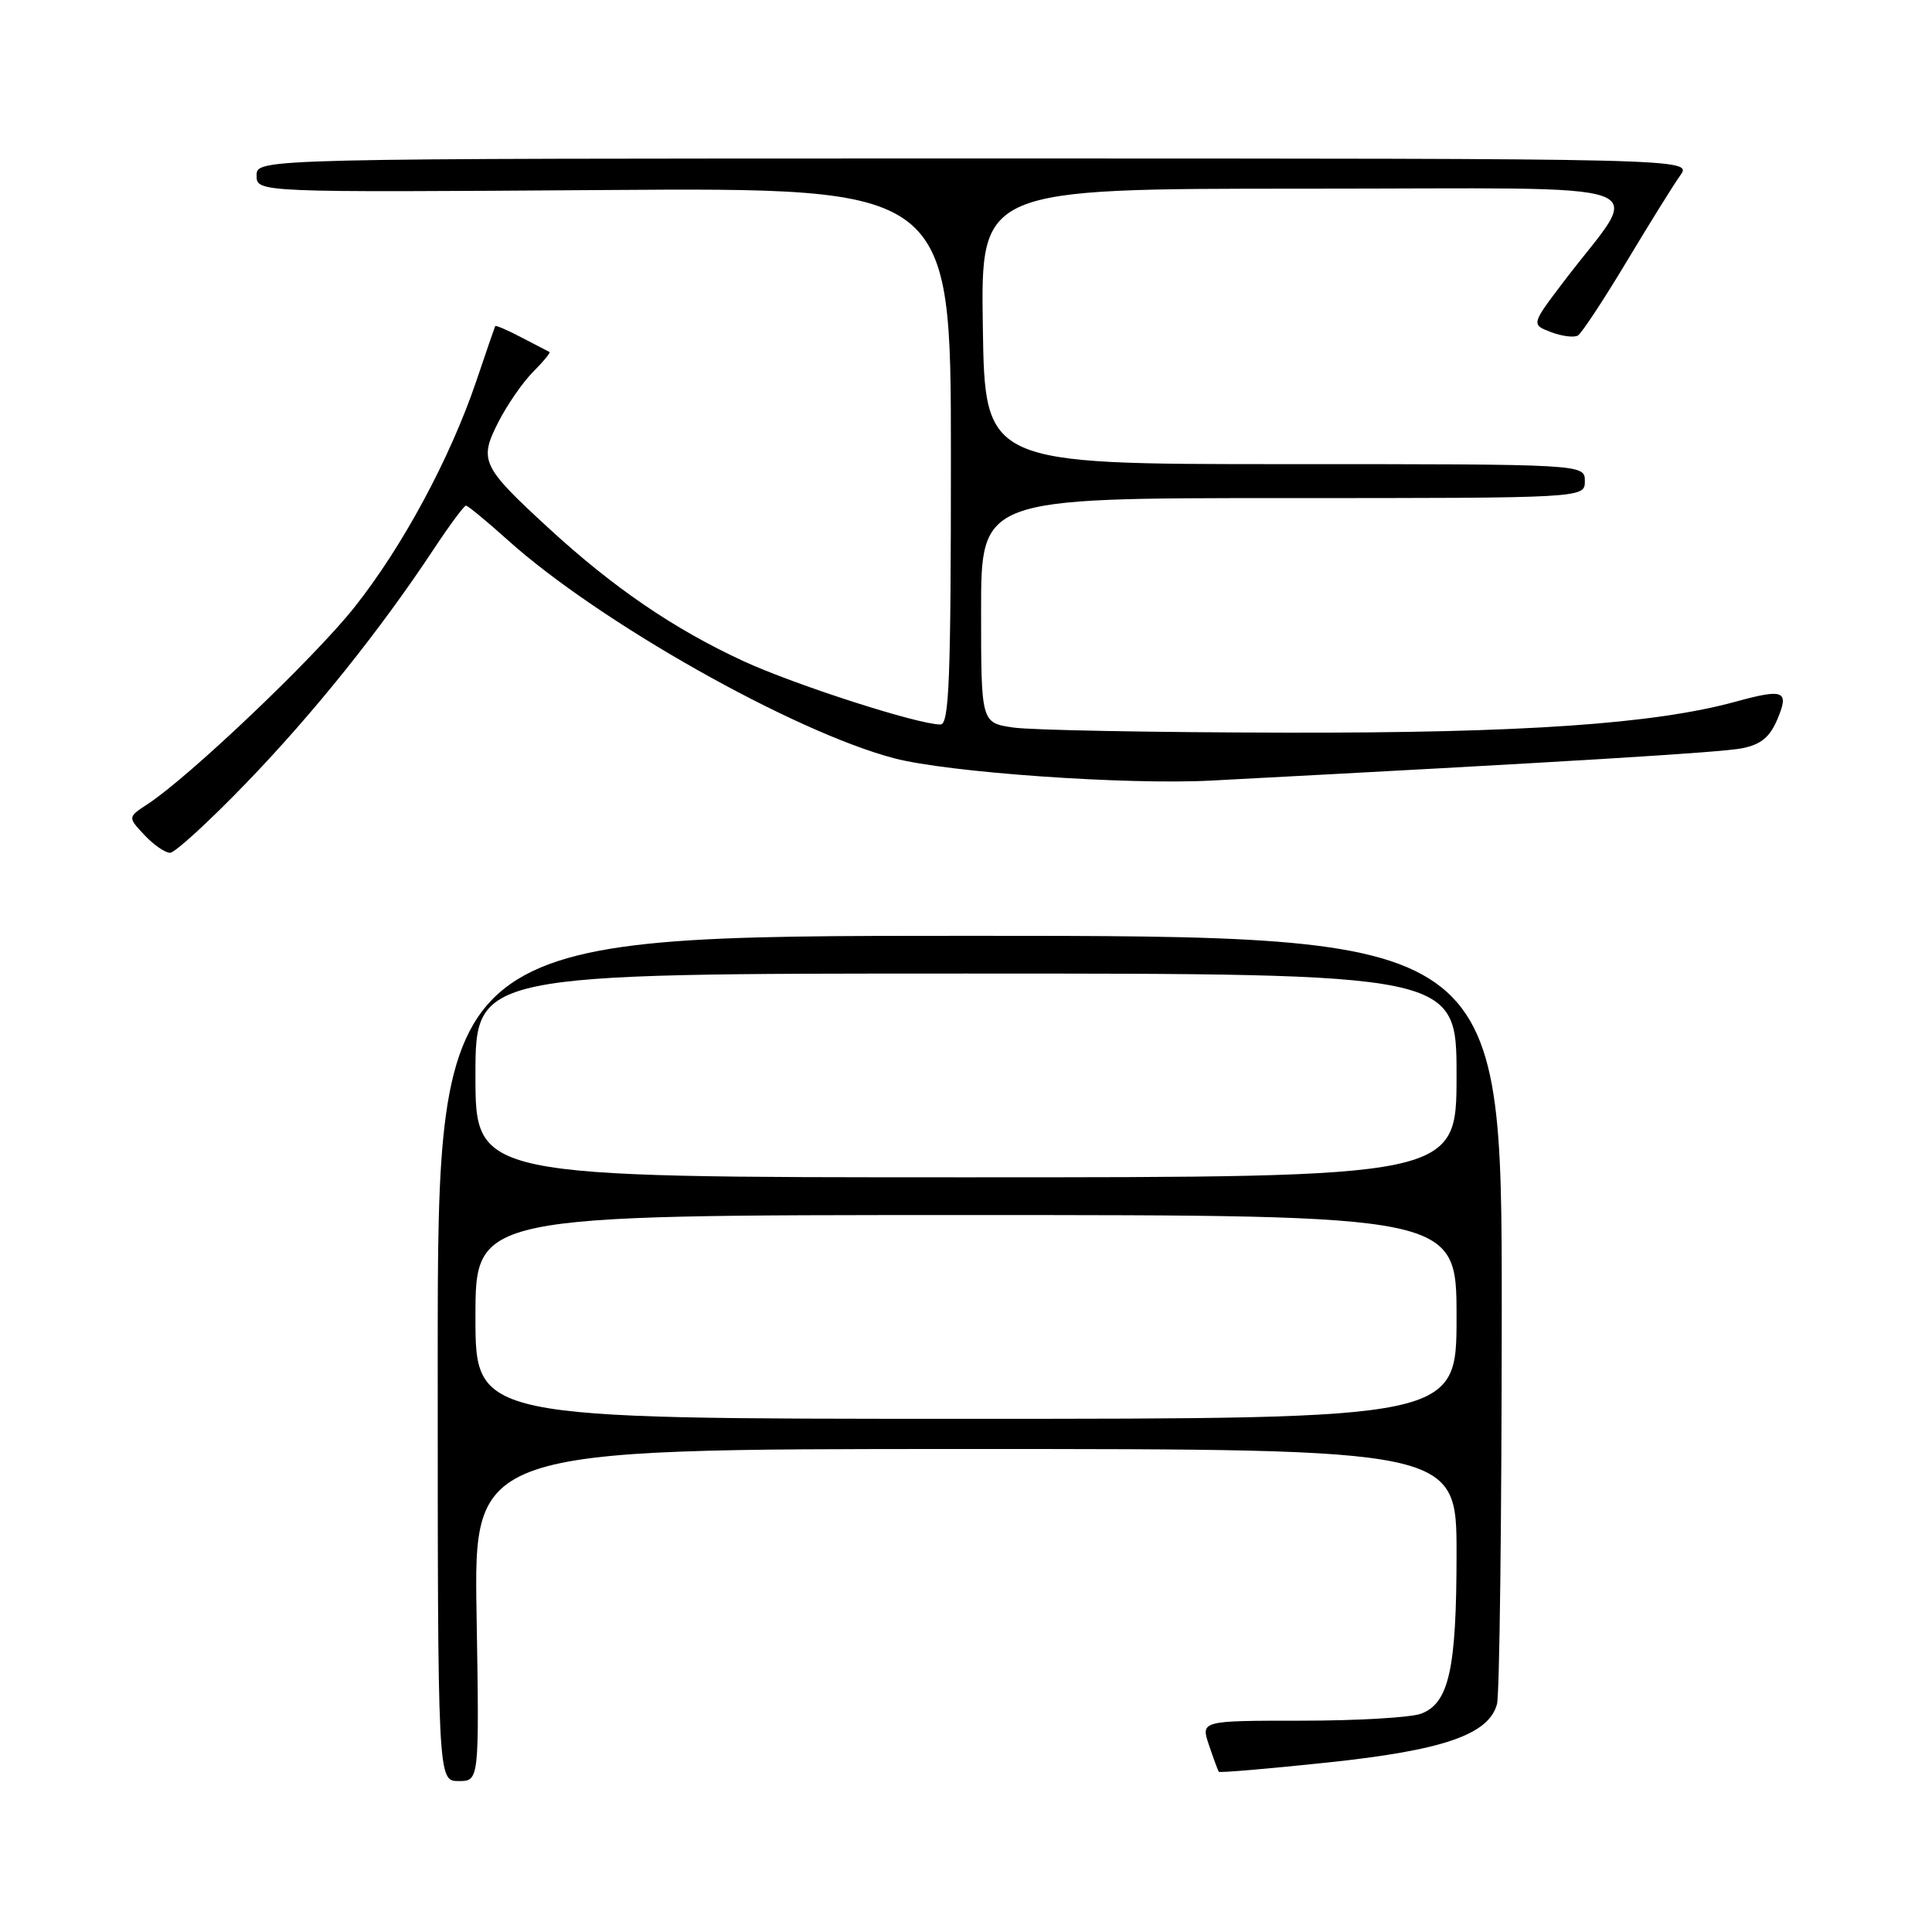 <?xml version="1.0" encoding="UTF-8" standalone="no"?>
<!DOCTYPE svg PUBLIC "-//W3C//DTD SVG 1.1//EN" "http://www.w3.org/Graphics/SVG/1.1/DTD/svg11.dtd" >
<svg xmlns="http://www.w3.org/2000/svg" xmlns:xlink="http://www.w3.org/1999/xlink" version="1.1" viewBox="0 0 256 256">
 <g >
 <path fill="currentColor"
d=" M 63.15 214.00 C 62.78 192.00 62.78 192.00 127.89 192.00 C 193.00 192.00 193.00 192.00 193.00 205.85 C 193.00 221.16 192.00 225.67 188.31 227.07 C 186.97 227.58 179.85 228.00 172.49 228.00 C 159.10 228.00 159.10 228.00 160.20 231.25 C 160.80 233.04 161.39 234.62 161.50 234.77 C 161.61 234.92 168.06 234.37 175.83 233.55 C 191.23 231.93 197.27 229.85 198.36 225.80 C 198.70 224.53 198.98 201.11 198.99 173.75 C 199.00 124.00 199.00 124.00 128.50 124.00 C 58.00 124.00 58.00 124.00 58.00 180.00 C 58.00 236.00 58.00 236.00 60.76 236.00 C 63.51 236.00 63.51 236.00 63.15 214.00 Z  M 32.63 103.75 C 41.56 94.50 50.33 83.56 57.48 72.75 C 59.57 69.59 61.49 67.00 61.74 67.00 C 62.00 67.00 64.49 69.06 67.29 71.57 C 79.36 82.42 105.14 96.97 118.50 100.48 C 125.66 102.36 149.31 104.02 160.50 103.43 C 207.44 100.96 228.04 99.71 230.84 99.15 C 233.36 98.64 234.52 97.68 235.54 95.24 C 237.10 91.52 236.37 91.22 230.00 92.97 C 219.22 95.93 201.74 97.14 170.50 97.08 C 152.90 97.05 136.59 96.75 134.25 96.40 C 130.00 95.77 130.00 95.77 130.00 80.89 C 130.00 66.00 130.00 66.00 170.00 66.00 C 210.00 66.00 210.00 66.00 210.00 63.75 C 210.00 61.50 210.00 61.50 170.25 61.50 C 130.50 61.50 130.50 61.50 130.23 43.25 C 129.95 25.00 129.95 25.00 173.05 25.00 C 221.77 25.00 217.67 23.53 207.25 37.25 C 202.88 43.00 202.88 43.00 205.52 44.01 C 206.98 44.56 208.58 44.76 209.09 44.45 C 209.59 44.13 212.49 39.74 215.52 34.69 C 218.55 29.64 221.75 24.49 222.64 23.25 C 224.24 21.00 224.24 21.00 129.12 21.00 C 34.00 21.00 34.00 21.00 34.00 23.25 C 34.00 25.50 34.00 25.50 80.00 25.18 C 126.00 24.86 126.00 24.86 126.00 60.43 C 126.00 90.11 125.77 96.00 124.61 96.00 C 121.63 96.00 105.33 90.75 98.48 87.59 C 89.29 83.34 81.29 77.88 72.73 70.01 C 63.79 61.79 63.43 61.03 66.06 55.88 C 67.23 53.60 69.29 50.62 70.65 49.26 C 72.01 47.90 72.98 46.72 72.81 46.64 C 72.64 46.56 70.98 45.70 69.11 44.72 C 67.25 43.74 65.67 43.06 65.61 43.22 C 65.54 43.37 64.41 46.65 63.11 50.50 C 59.63 60.76 53.32 72.47 46.95 80.48 C 41.60 87.22 25.10 102.92 19.56 106.55 C 16.92 108.28 16.92 108.28 19.13 110.64 C 20.35 111.94 21.88 113.00 22.53 113.00 C 23.18 113.00 27.72 108.84 32.63 103.75 Z  M 63.00 174.50 C 63.00 161.00 63.00 161.00 128.00 161.00 C 193.00 161.00 193.00 161.00 193.00 174.50 C 193.00 188.00 193.00 188.00 128.00 188.00 C 63.00 188.00 63.00 188.00 63.00 174.50 Z  M 63.00 142.50 C 63.00 129.00 63.00 129.00 128.00 129.00 C 193.00 129.00 193.00 129.00 193.00 142.50 C 193.00 156.00 193.00 156.00 128.00 156.00 C 63.00 156.00 63.00 156.00 63.00 142.50 Z "/>
</g>
</svg>